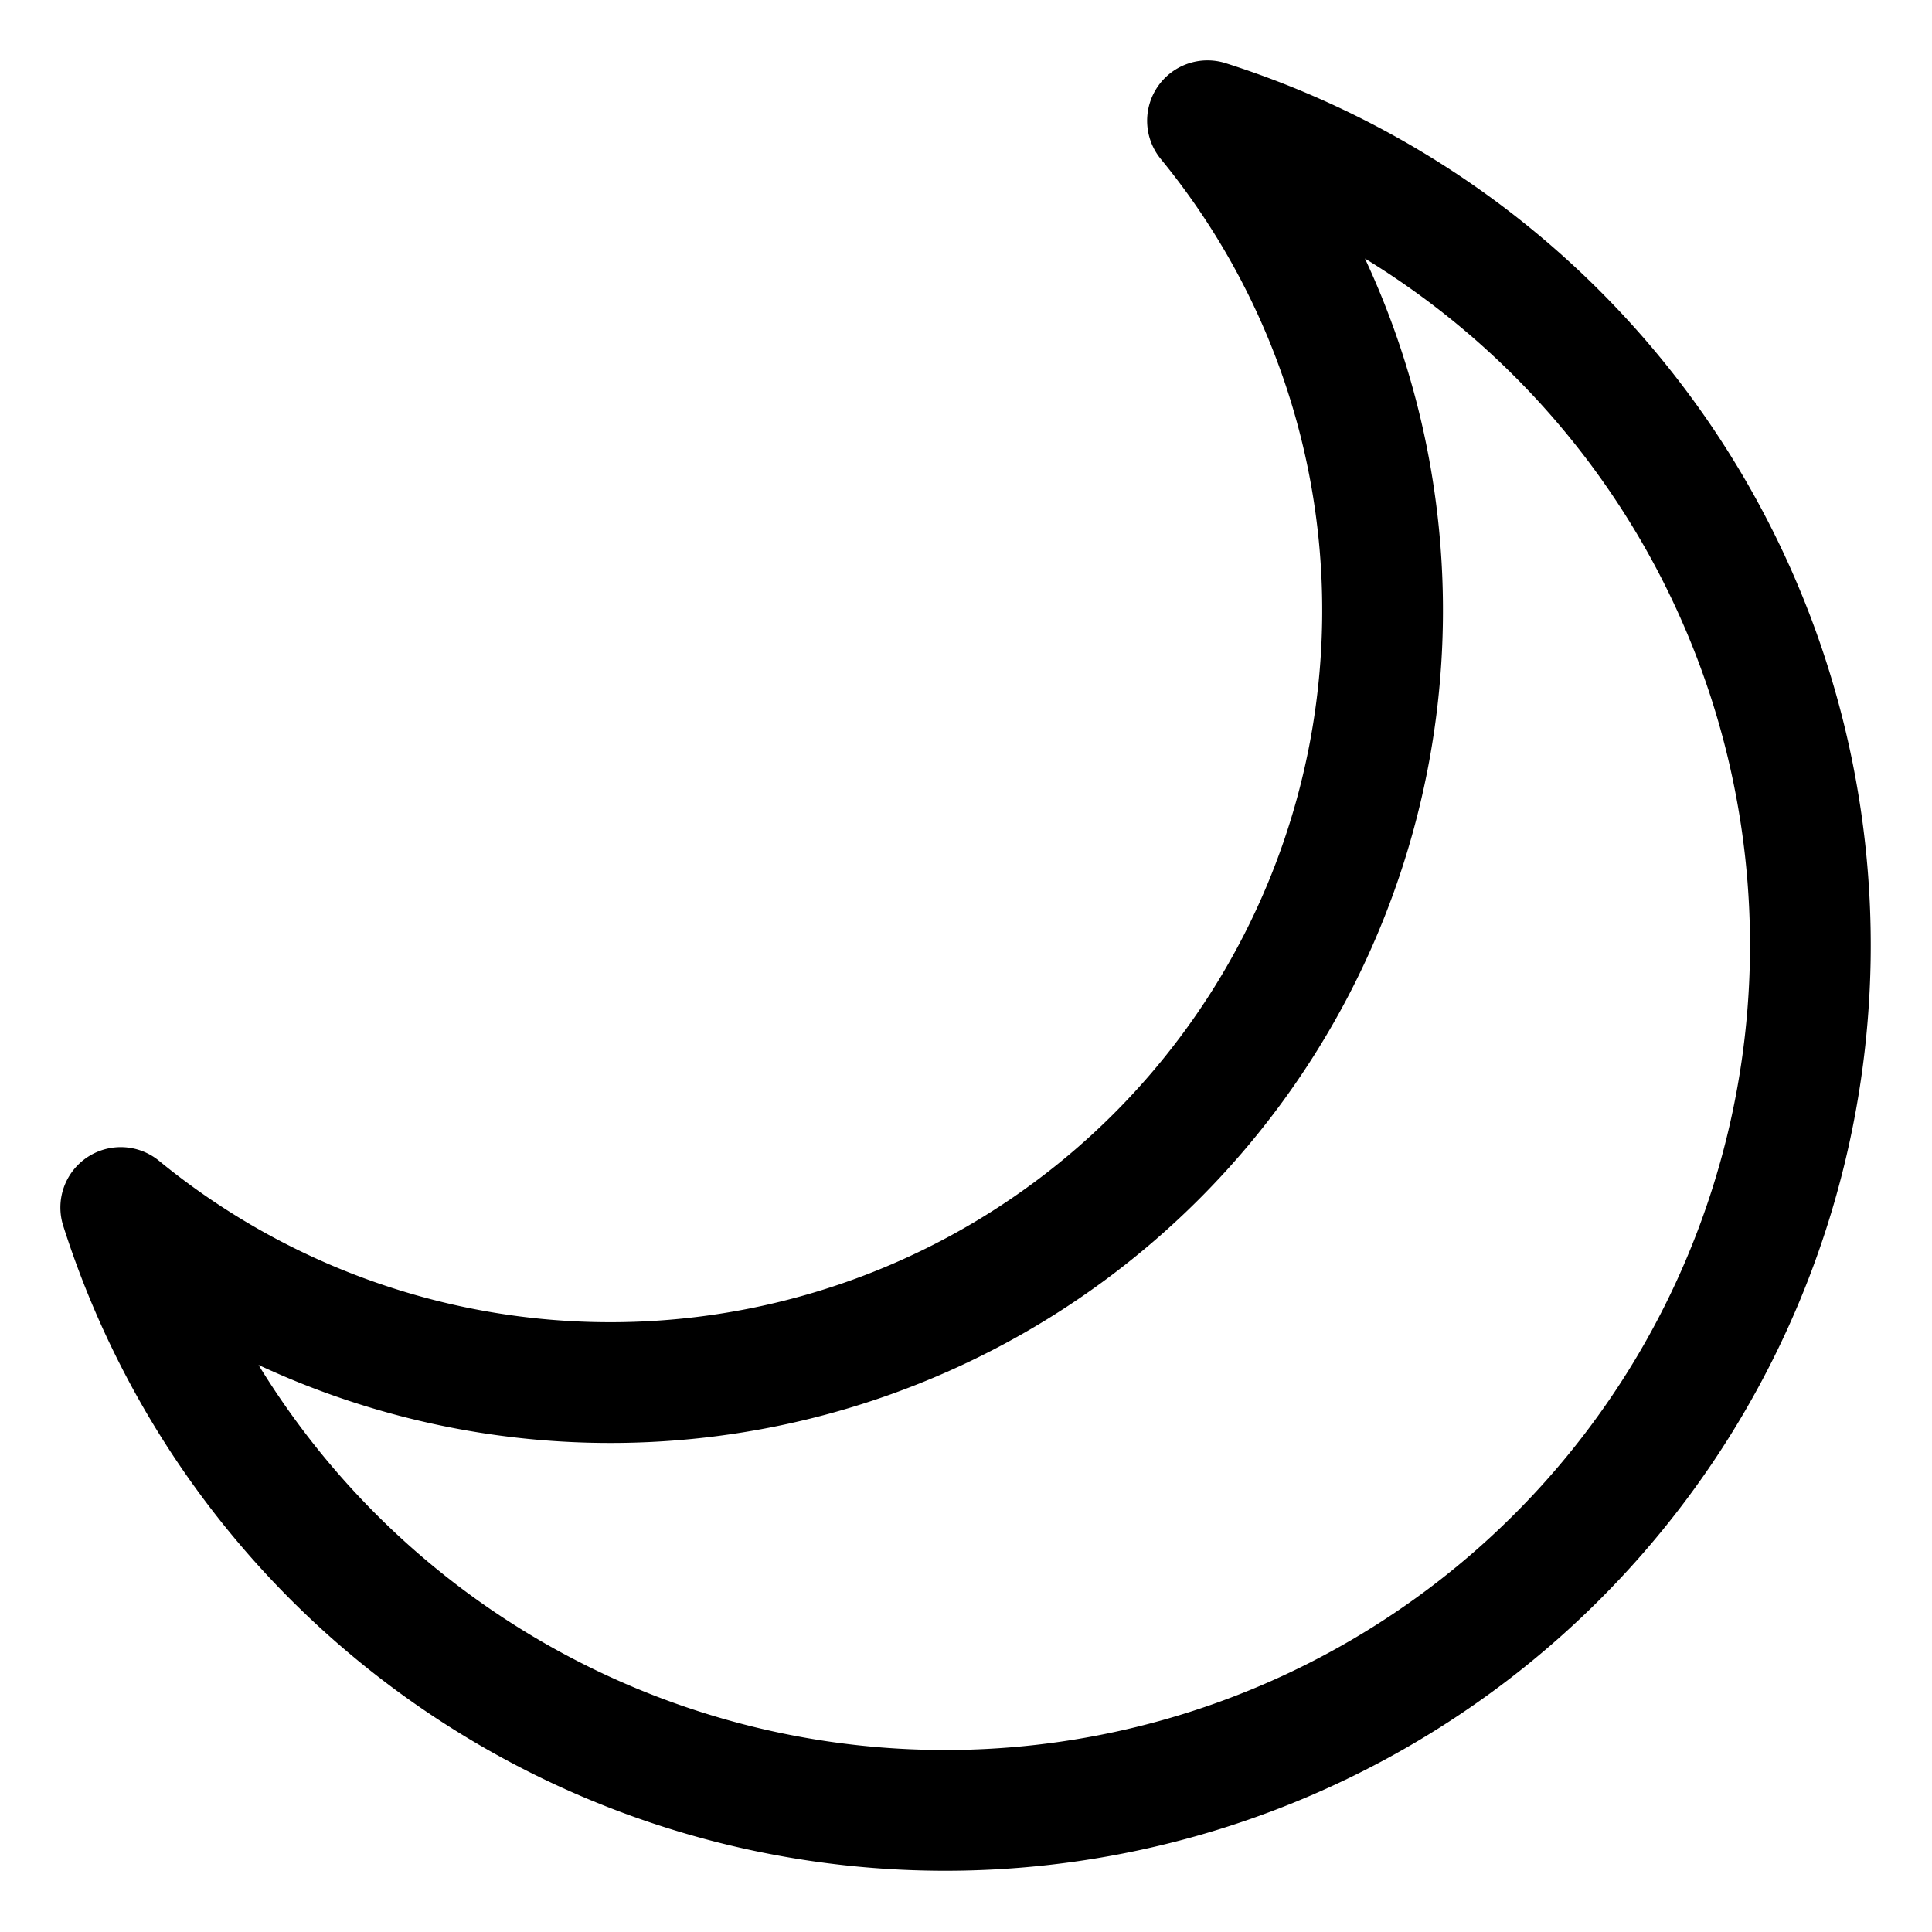 <svg id="Layer_1" data-name="Layer 1" xmlns="http://www.w3.org/2000/svg" viewBox="0 0 32 32"><defs><style>.cls-1{fill:none;stroke:#000;stroke-linecap:round;stroke-linejoin:round;stroke-width:2px;}</style></defs><title>bulan</title><path class="cls-1" d="M20,2A12.79,12.79,0,0,1,2,20,14.33,14.33,0,1,0,20,2Z"/></svg>